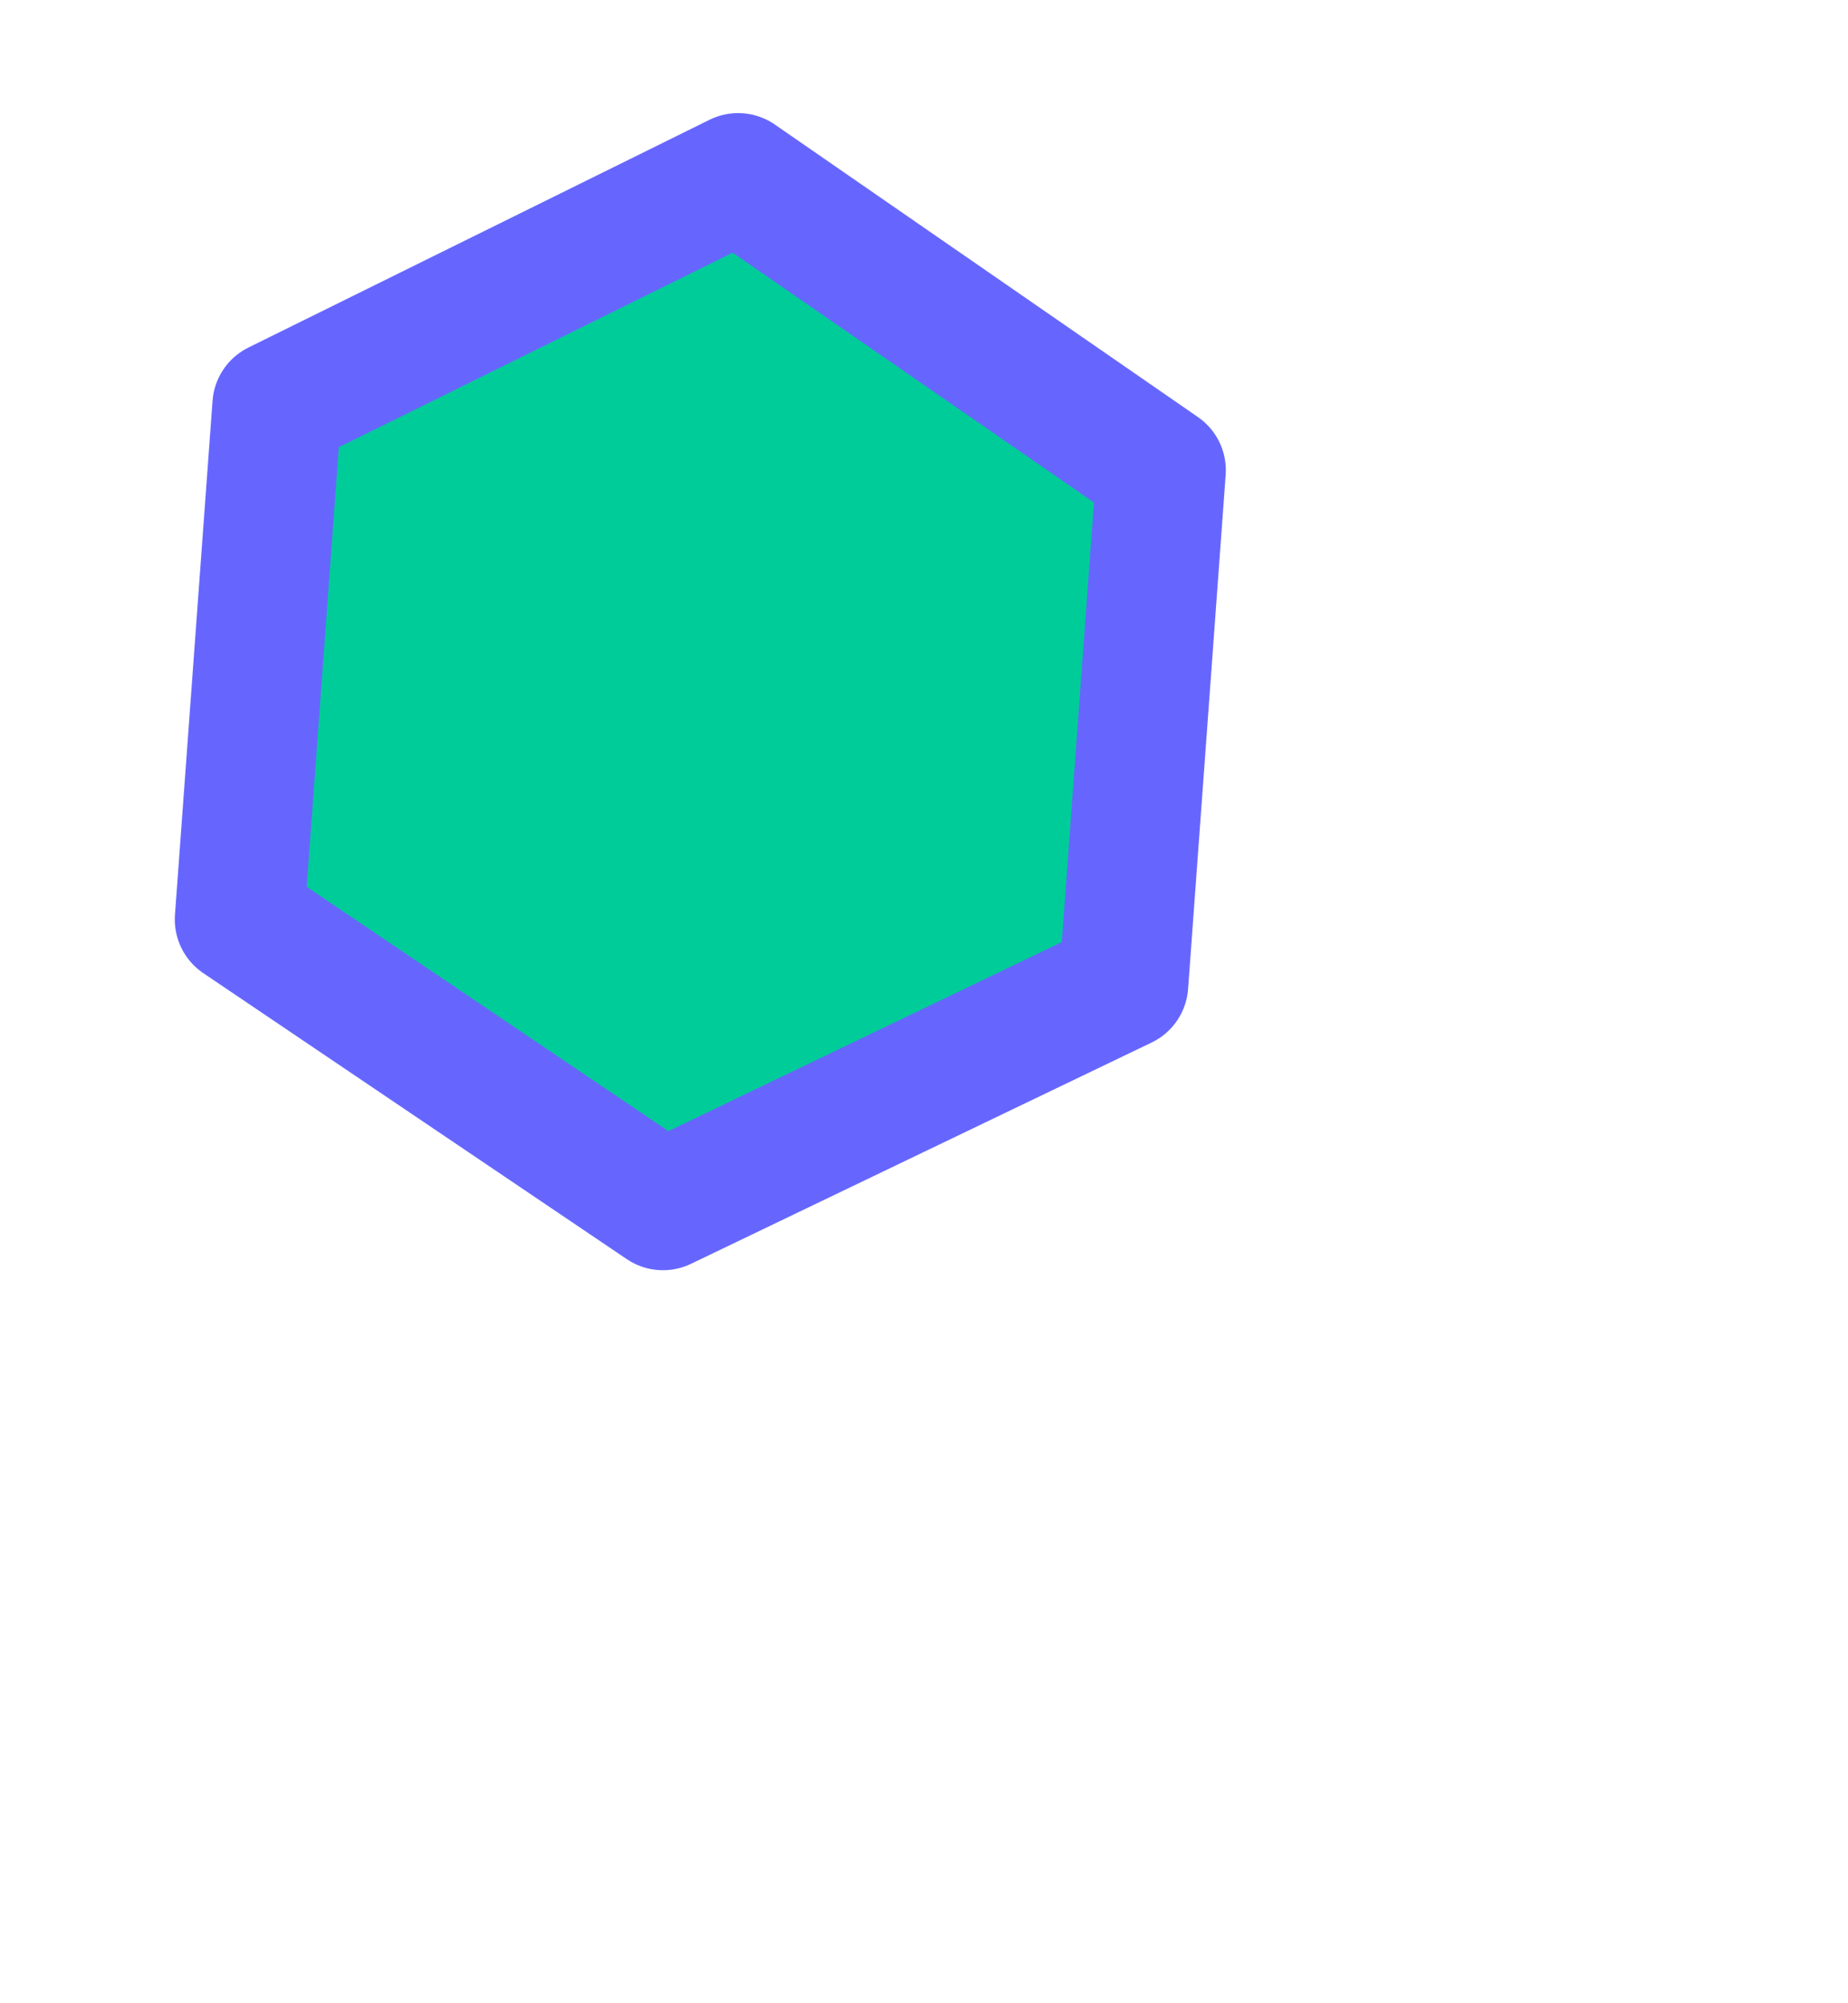 <?xml version="1.0" encoding="UTF-8" standalone="no"?>
<!DOCTYPE svg PUBLIC "-//W3C//DTD SVG 1.1//EN" "http://www.w3.org/Graphics/SVG/1.1/DTD/svg11.dtd">
<svg width="100%" height="100%" viewBox="0 0 12 13" version="1.1" xmlns="http://www.w3.org/2000/svg" xmlns:xlink="http://www.w3.org/1999/xlink" xml:space="preserve" xmlns:serif="http://www.serif.com/" style="fill-rule:evenodd;clip-rule:evenodd;stroke-linecap:round;stroke-linejoin:round;">
    <g id="hexagon">
        <path id="bits2_0_Layer0_0_FILL" d="M4.305,7.823L7.296,6.387L7.54,3.052L4.793,1.154L1.799,2.632L1.555,5.967L4.305,7.823Z" style="fill:rgb(0,204,153);fill-rule:nonzero;"/>
        <path id="bits2_0_Layer0_0_1_STROKES" d="M4.305,7.823L1.555,5.967L1.799,2.632L4.793,1.154L7.54,3.052L7.296,6.387L4.305,7.823Z" style="fill:none;stroke:rgb(102,102,255);stroke-width:0.84px;"/>
    </g>
</svg>
